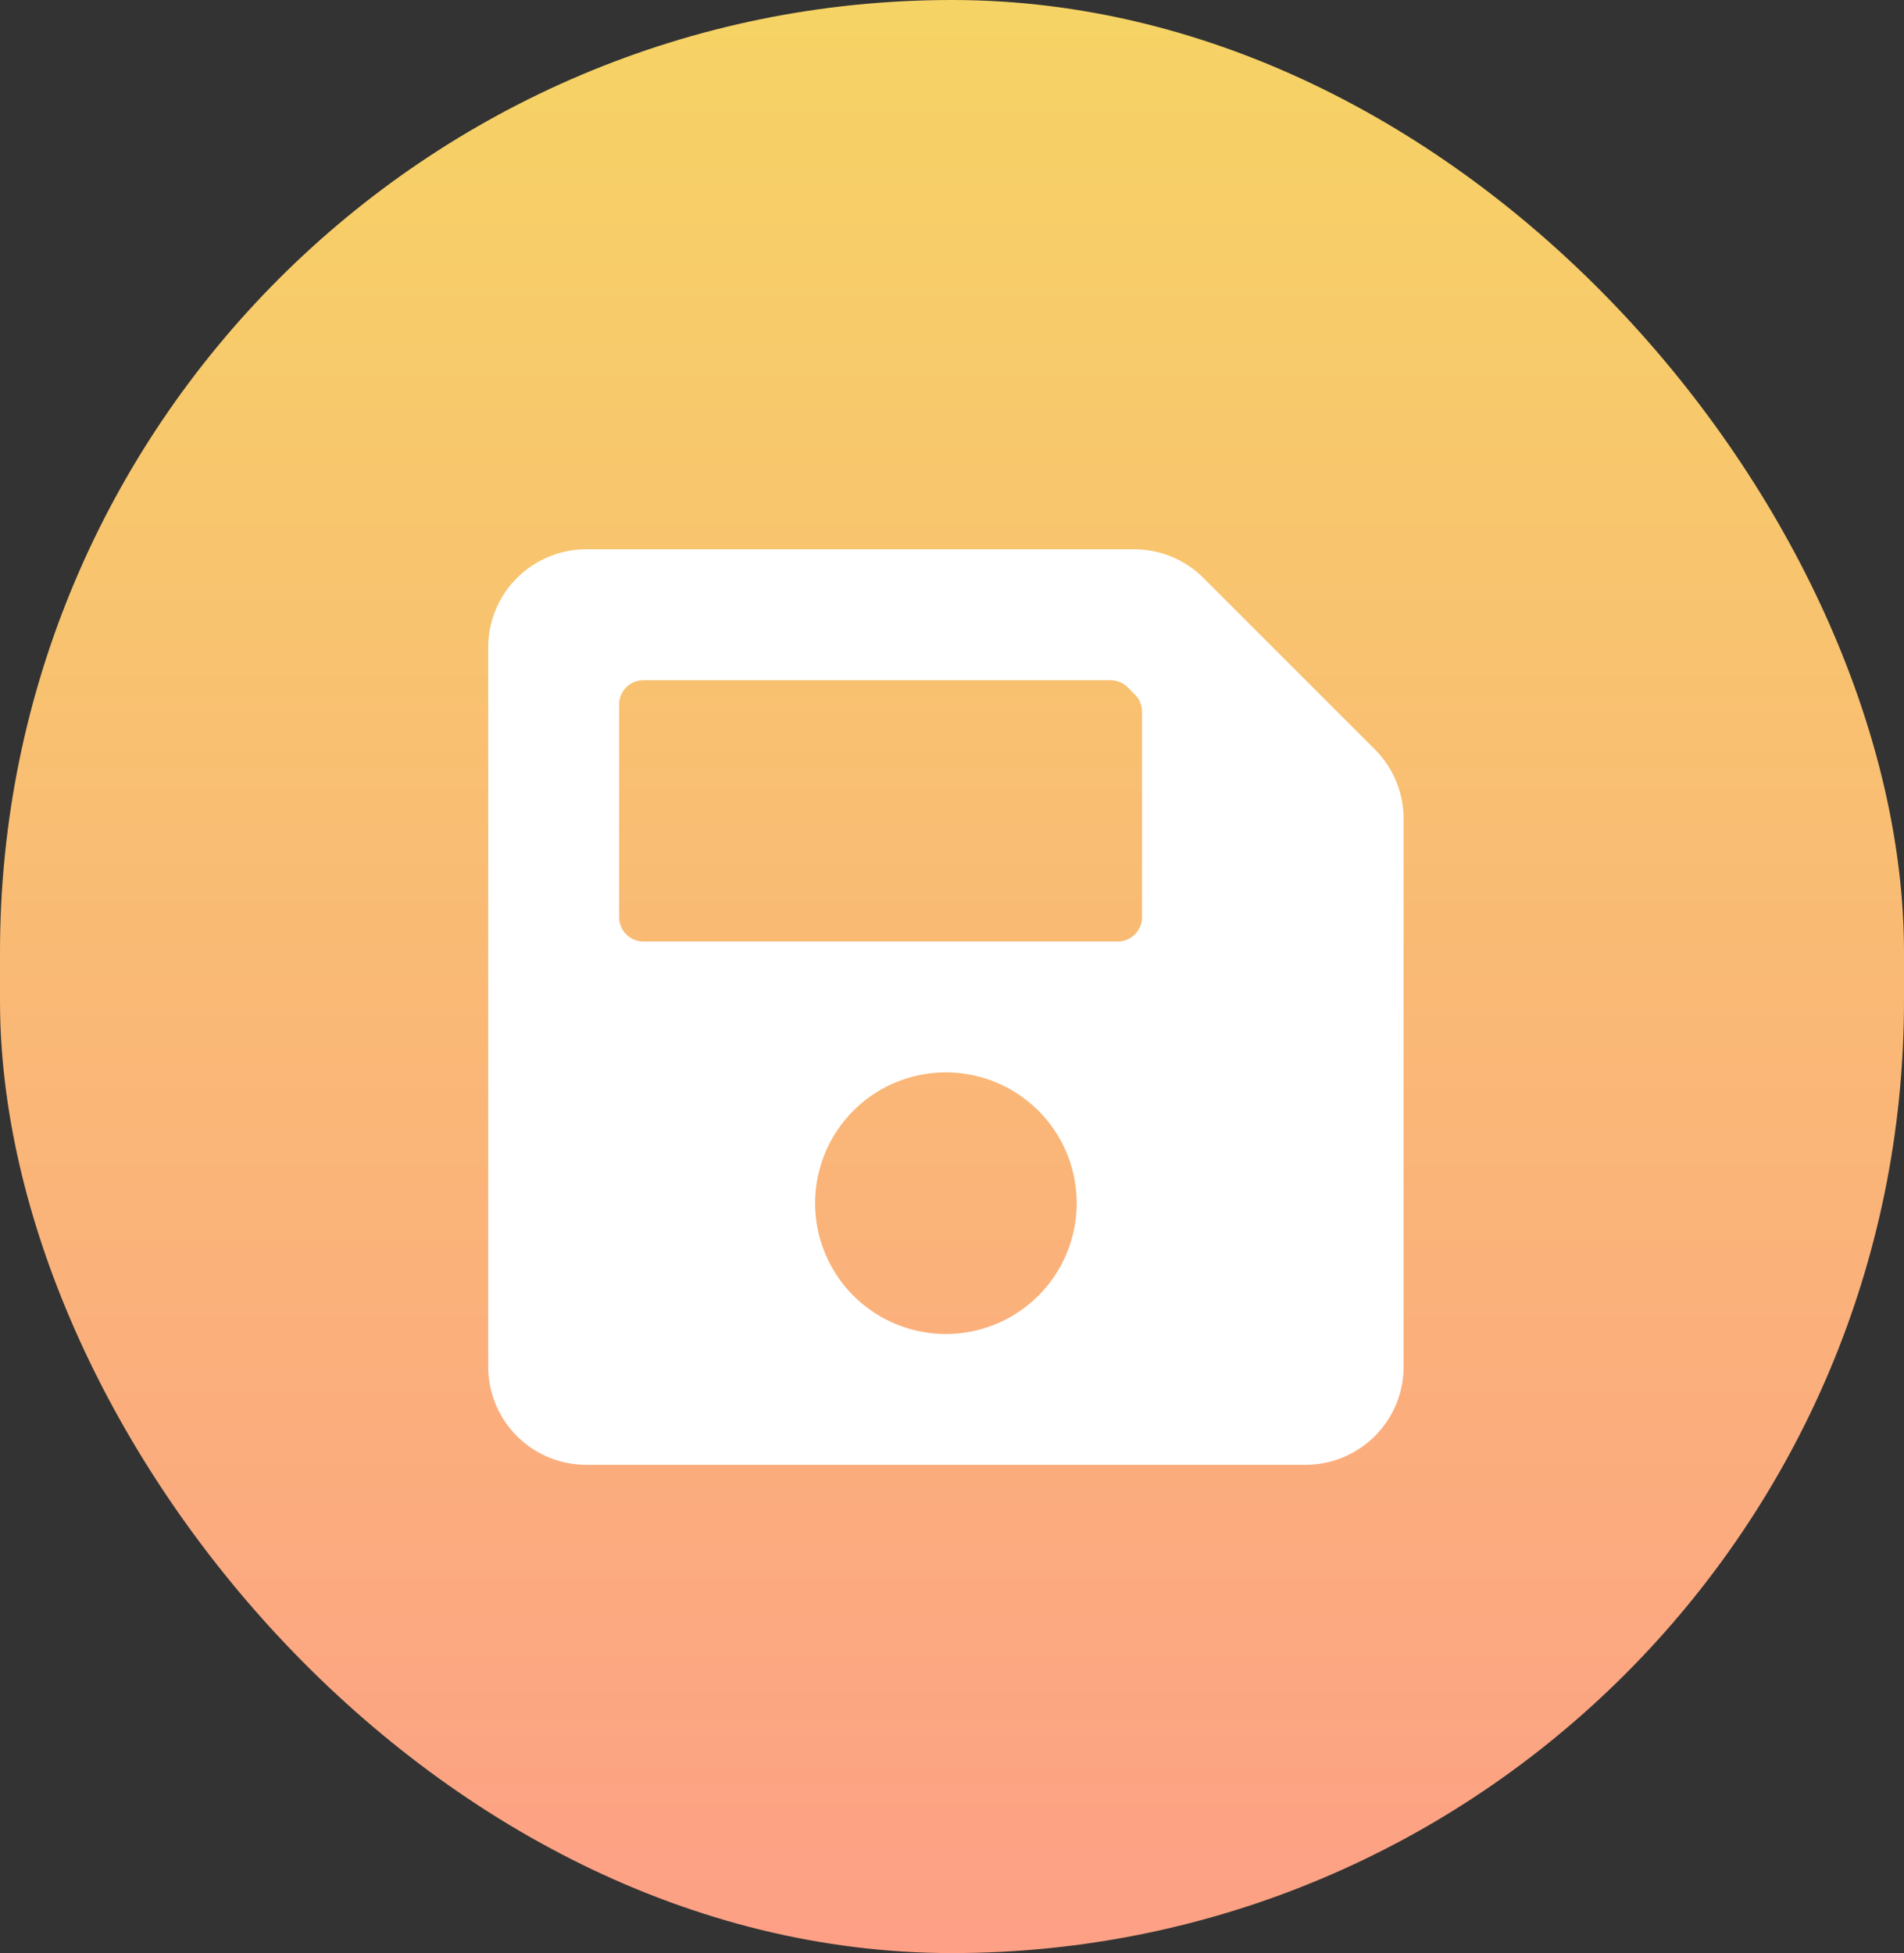 <svg xmlns="http://www.w3.org/2000/svg" xmlns:xlink="http://www.w3.org/1999/xlink" width="39" height="40" viewBox="0 0 39 40">
  <rect x="0" y="0" width="39" height="40" fill="#333333" stroke="none"/>
  <defs>
    <linearGradient id="linear-gradient" x1="0.5" x2="0.5" y2="1" gradientUnits="objectBoundingBox">
      <stop offset="0" stop-color="#f6d365"/>
      <stop offset="1" stop-color="#fda085"/>
    </linearGradient>
  </defs>
  <g id="Group_9269" data-name="Group 9269" transform="translate(-5389 5397)">
    <rect id="Rectangle_2390" data-name="Rectangle 2390" width="39" height="40" rx="19.5" transform="translate(5389 -5397)" fill="url(#linear-gradient)"/>
    <path id="Icon_awesome-save" data-name="Icon awesome-save" d="M18.162,6.349,14.651,2.838A2.009,2.009,0,0,0,13.23,2.25H2.009A2.009,2.009,0,0,0,0,4.259V18.991A2.009,2.009,0,0,0,2.009,21H16.741a2.009,2.009,0,0,0,2.009-2.009V7.77a2.009,2.009,0,0,0-.588-1.421ZM9.375,18.321a2.679,2.679,0,1,1,2.679-2.679A2.679,2.679,0,0,1,9.375,18.321ZM13.393,5.576V9.783a.5.5,0,0,1-.5.5H3.181a.5.5,0,0,1-.5-.5V5.431a.5.5,0,0,1,.5-.5h9.564a.5.5,0,0,1,.355.147l.146.146a.5.5,0,0,1,.147.355Z" transform="translate(5399 -5388)" fill="#fff"/>
  </g>
</svg>
